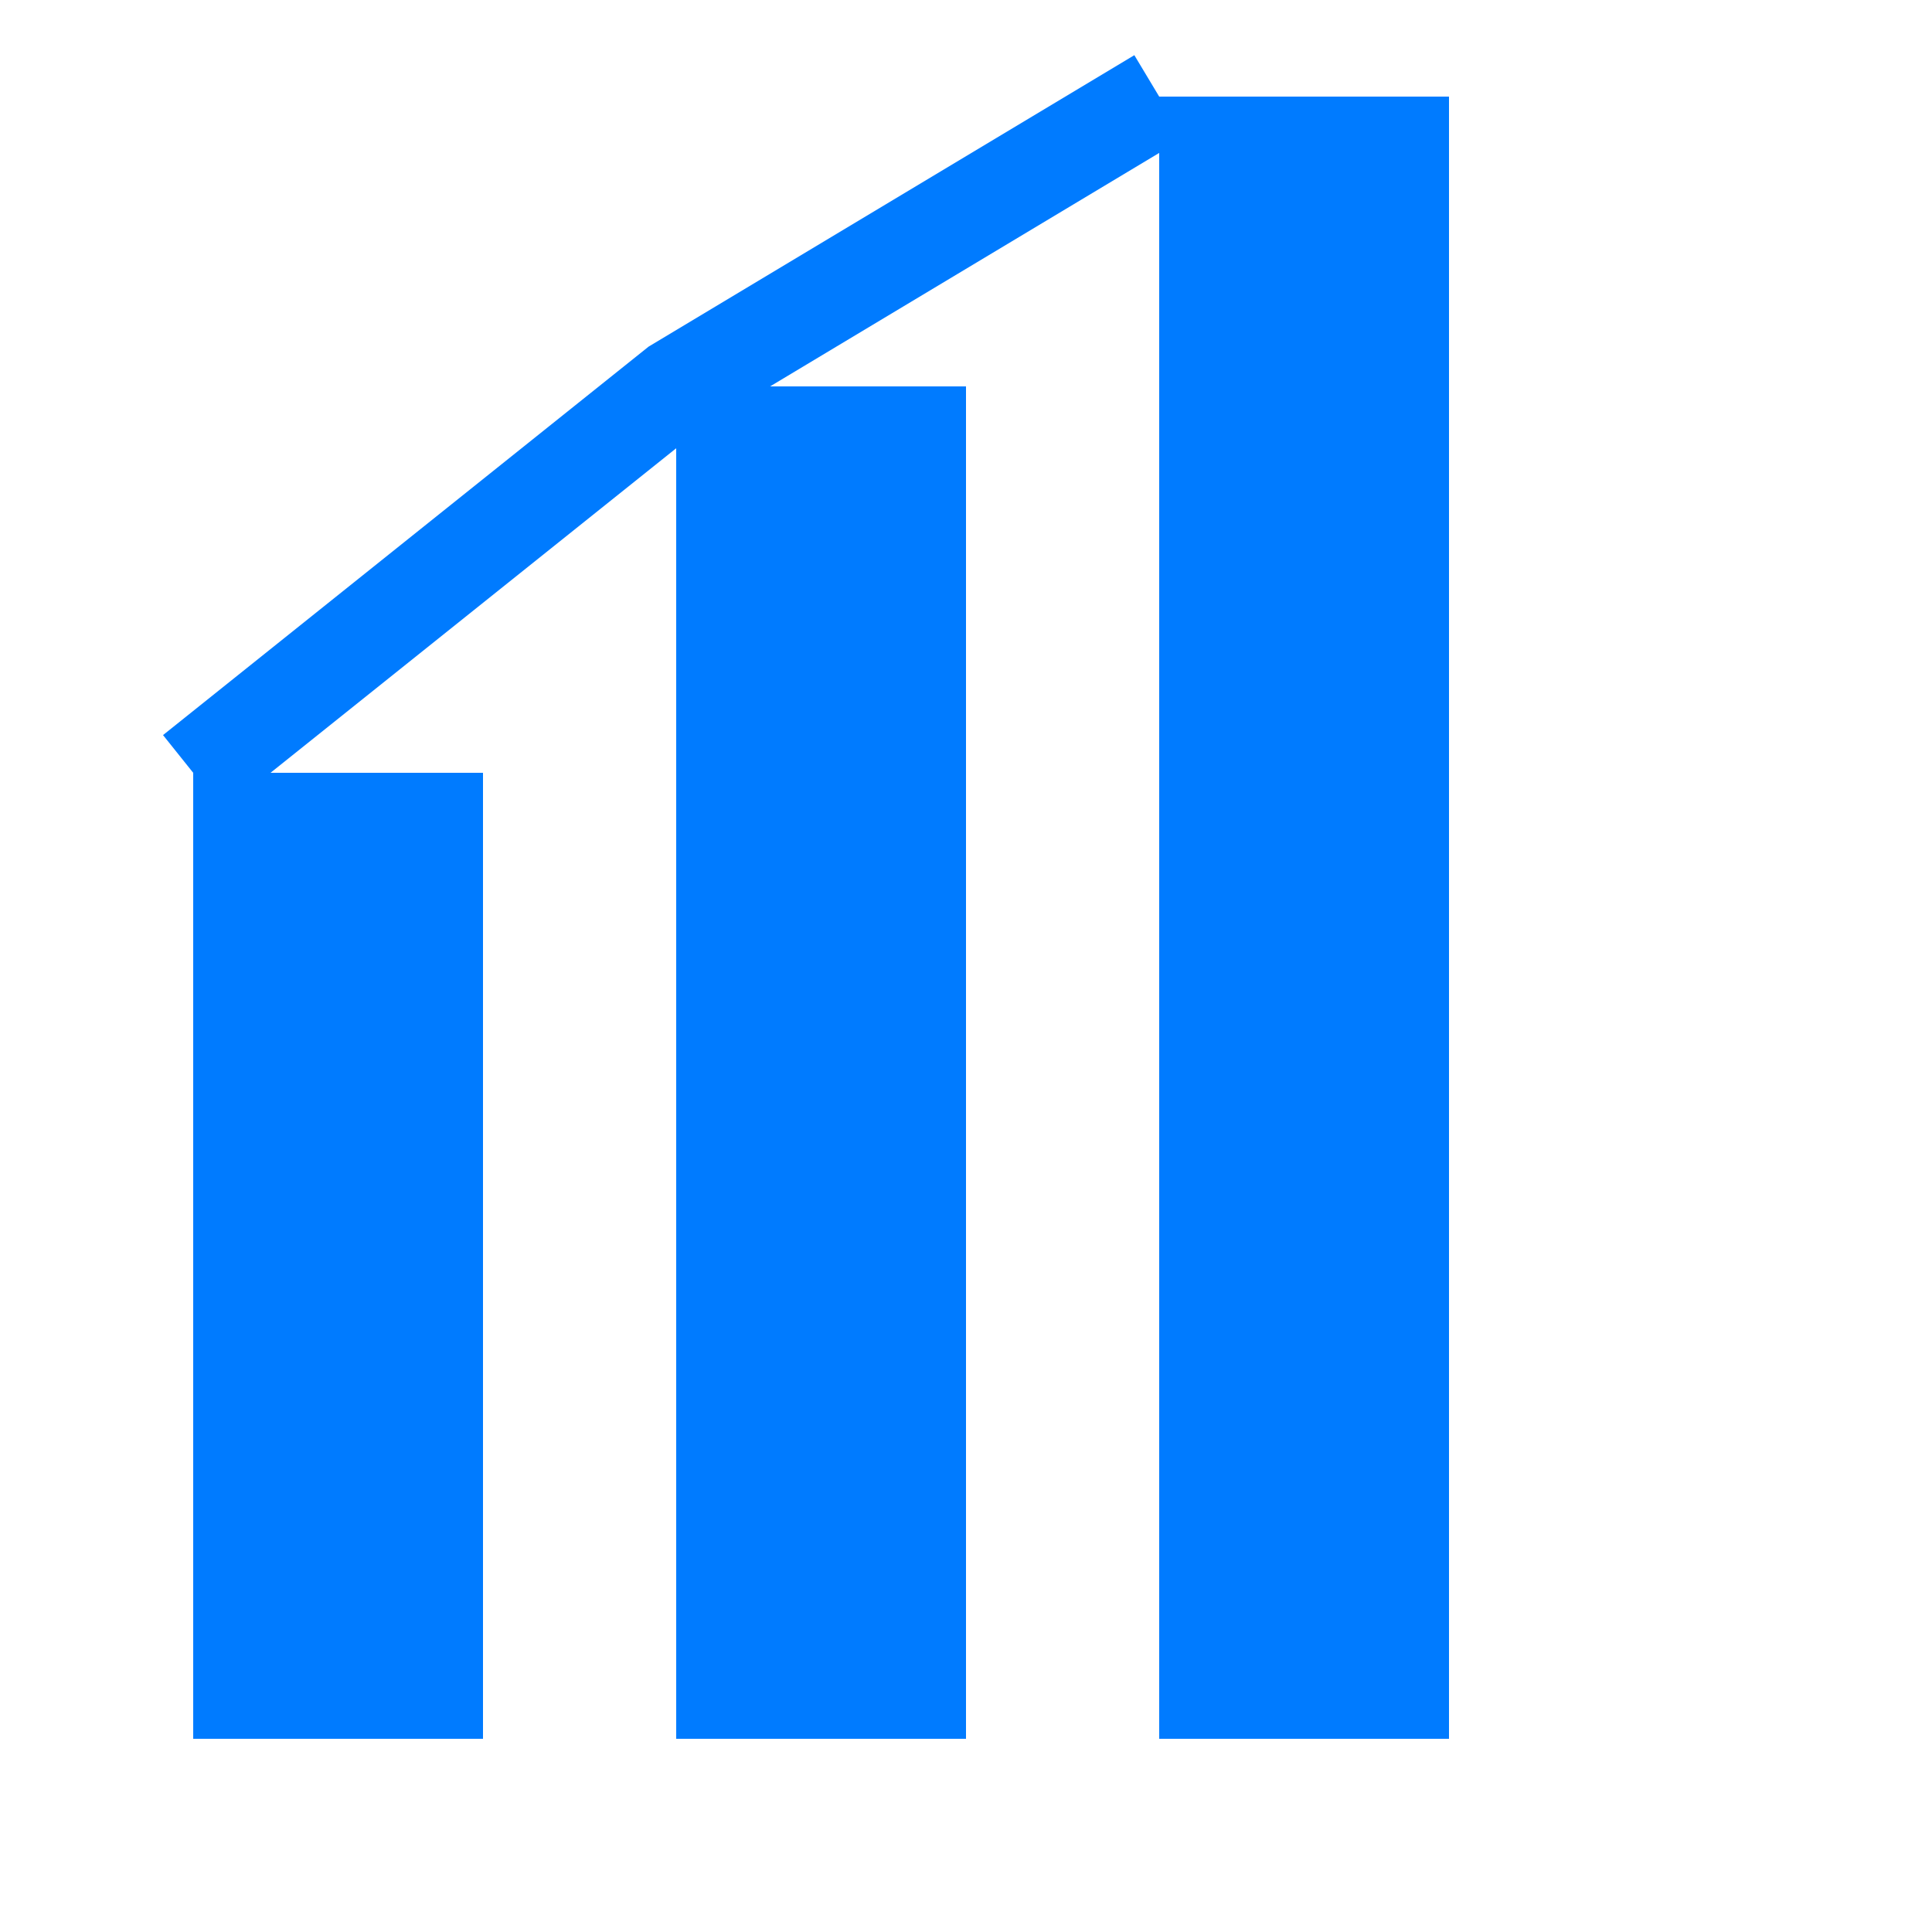 <svg
  xmlns="http://www.w3.org/2000/svg"
  viewBox="0 0 100 100"
  width="100"
  height="100"
>
  <!-- Fond blanc -->
  <rect width="100" height="100" fill="white" />

  <!-- Barres -->
  <rect x="10" y="40" width="15" height="50" fill="#007BFF" />
  <rect x="35" y="20" width="15" height="70" fill="#007BFF" />
  <rect x="60" y="5" width="15" height="85" fill="#007BFF" />

  <!-- Trait oblique -->
  <path d="M10,40 L35,20 L60,5" stroke="#007BFF" stroke-width="5" fill="none" />
</svg>

